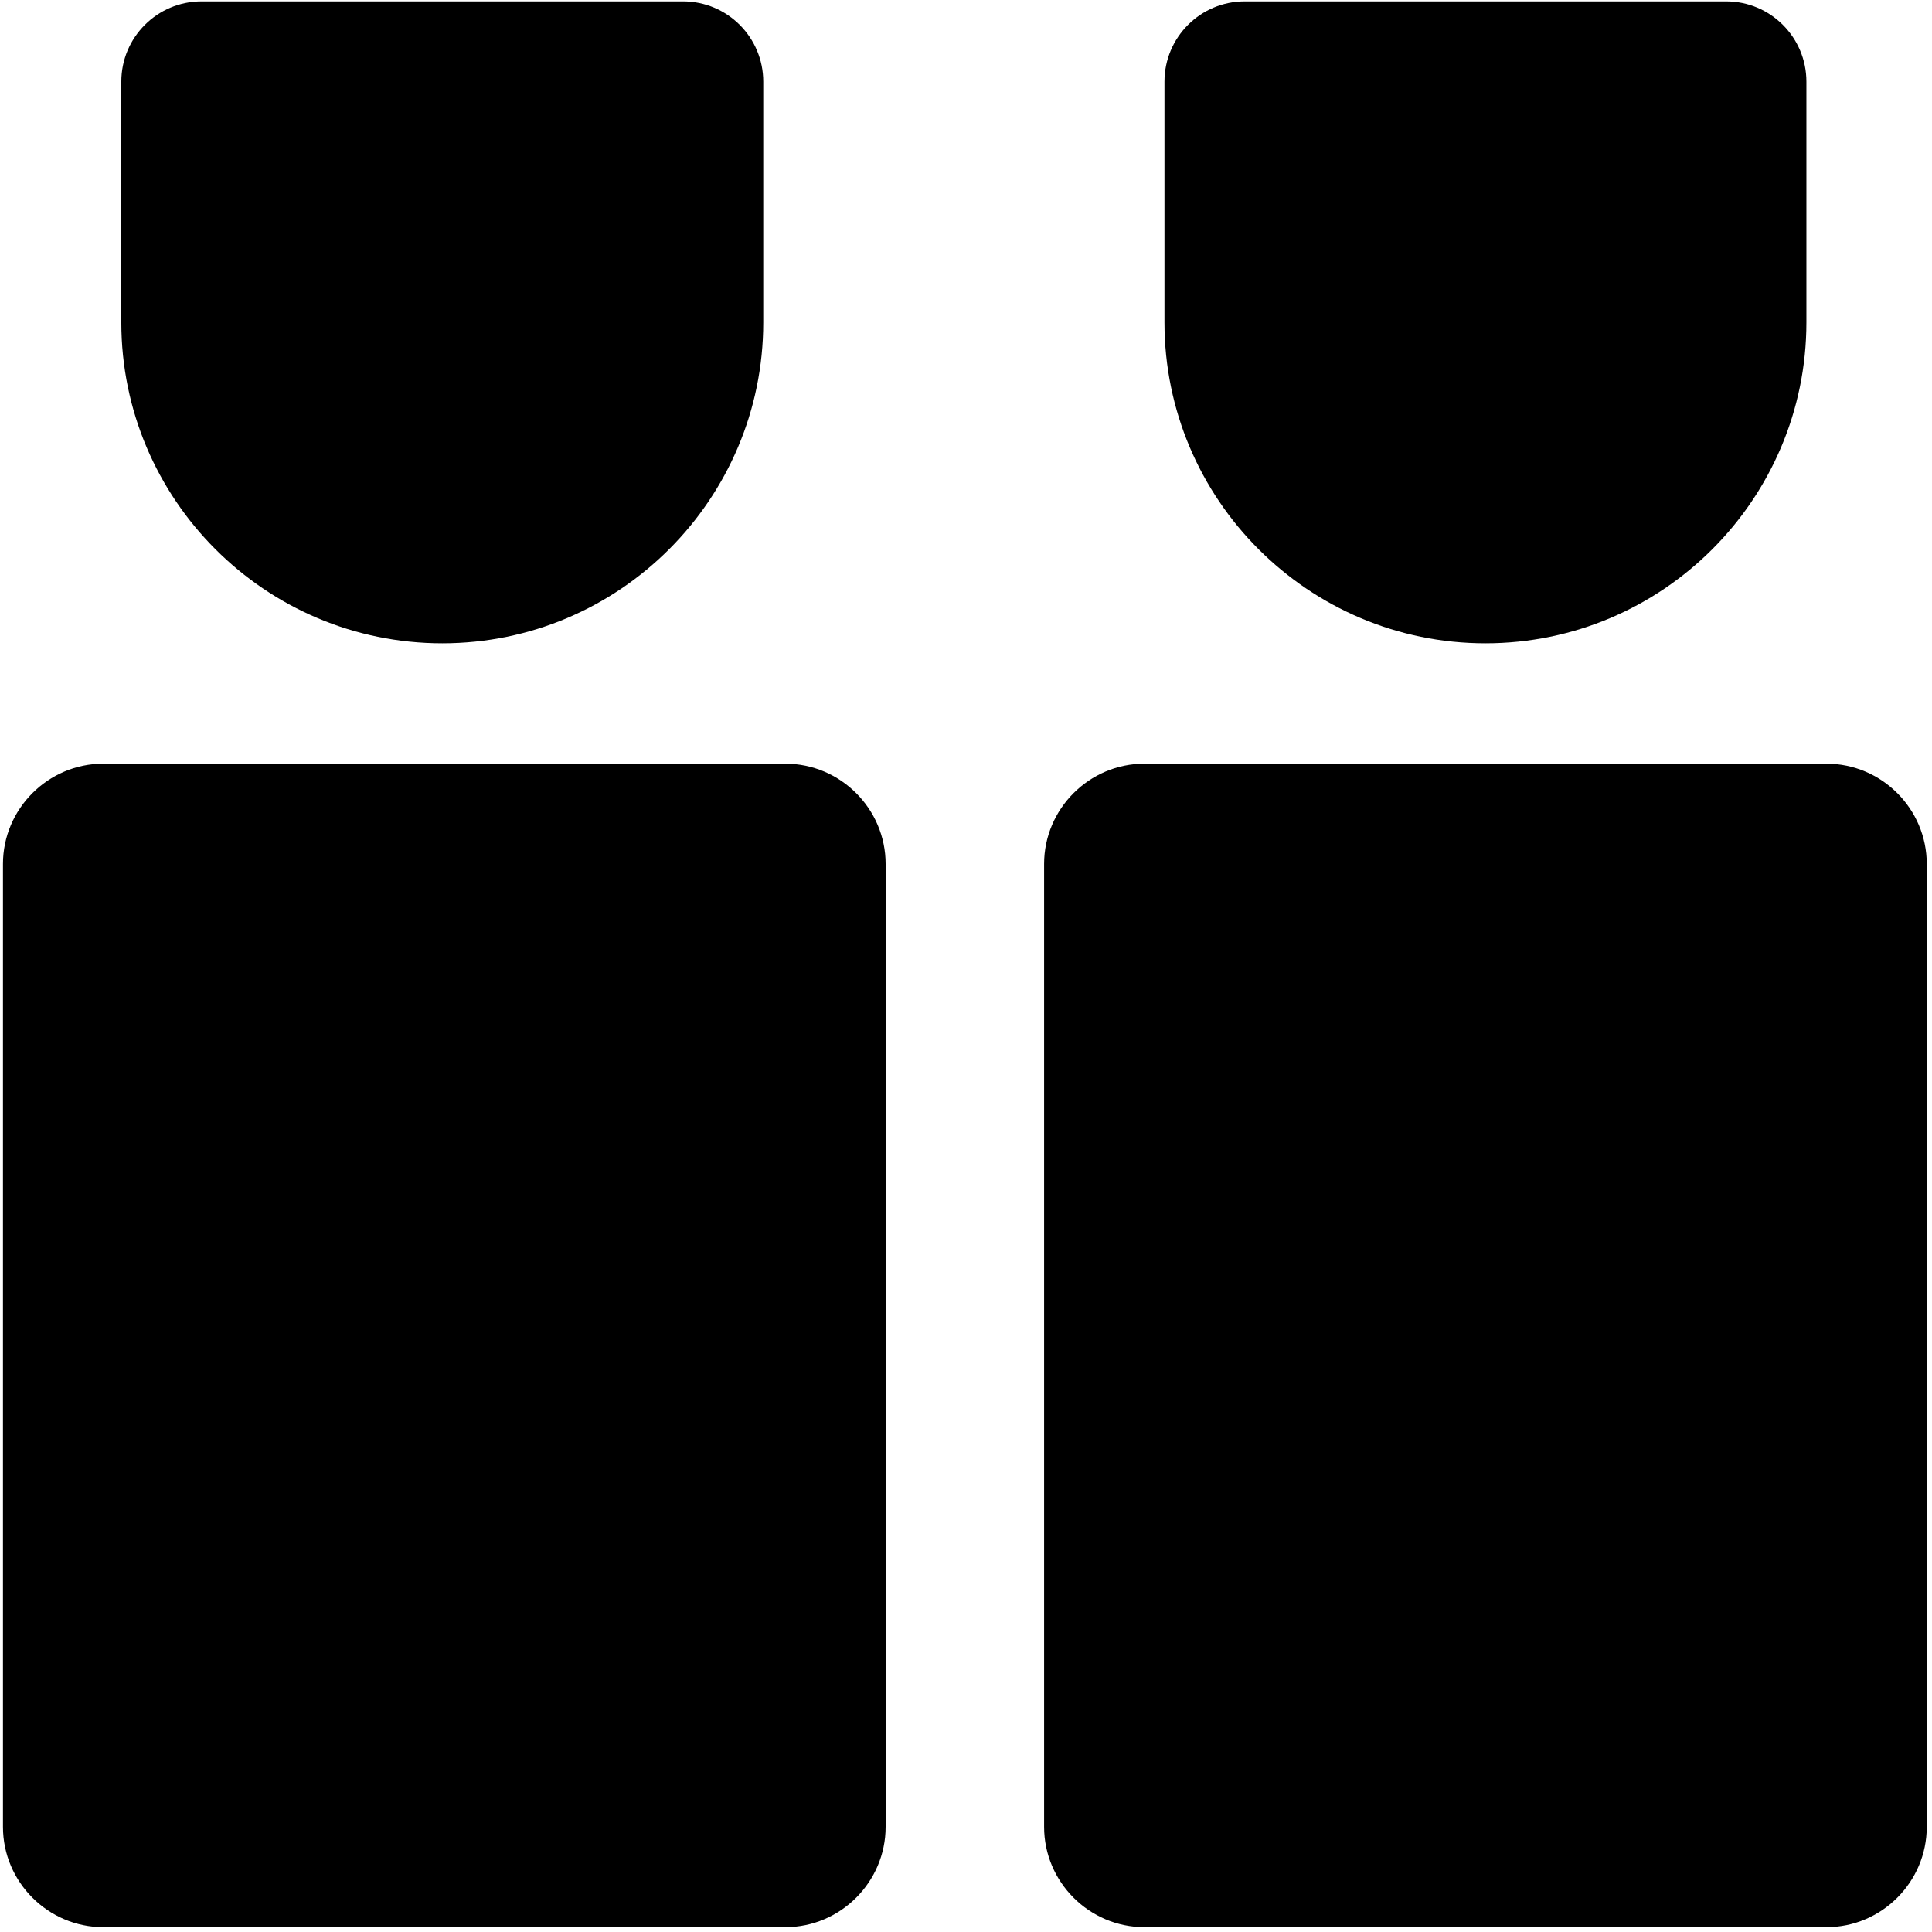 <svg width="364" height="364" viewBox="0 0 364 364" fill="none" xmlns="http://www.w3.org/2000/svg">
<path d="M83.33 121.203C116.679 121.203 143.802 94.081 143.802 60.731V15.376C143.802 7.031 137.029 0.259 128.684 0.259H37.975C29.63 0.259 22.857 7.031 22.857 15.376V60.731C22.857 94.081 49.978 121.203 83.33 121.203ZM19.455 143.881H147.959C158.353 143.881 166.857 152.385 166.857 162.778V344.196C166.857 354.589 158.353 363.093 147.959 363.093H19.455C9.062 363.093 0.558 354.589 0.558 344.196V162.778C0.558 152.385 9.062 143.881 19.455 143.881ZM279.865 121.203C313.215 121.203 340.337 94.081 340.337 60.731V15.376C340.337 7.031 333.565 0.259 325.22 0.259H234.51C226.165 0.259 219.393 7.031 219.393 15.376V60.731C219.393 94.081 246.513 121.203 279.865 121.203ZM215.613 143.881H344.117C354.51 143.881 363.014 152.385 363.014 162.778V344.196C363.014 354.589 354.51 363.093 344.117 363.093H215.613C205.219 363.093 196.715 354.589 196.715 344.196V162.778C196.715 152.385 205.219 143.881 215.613 143.881Z" fill="black"/>
</svg>
